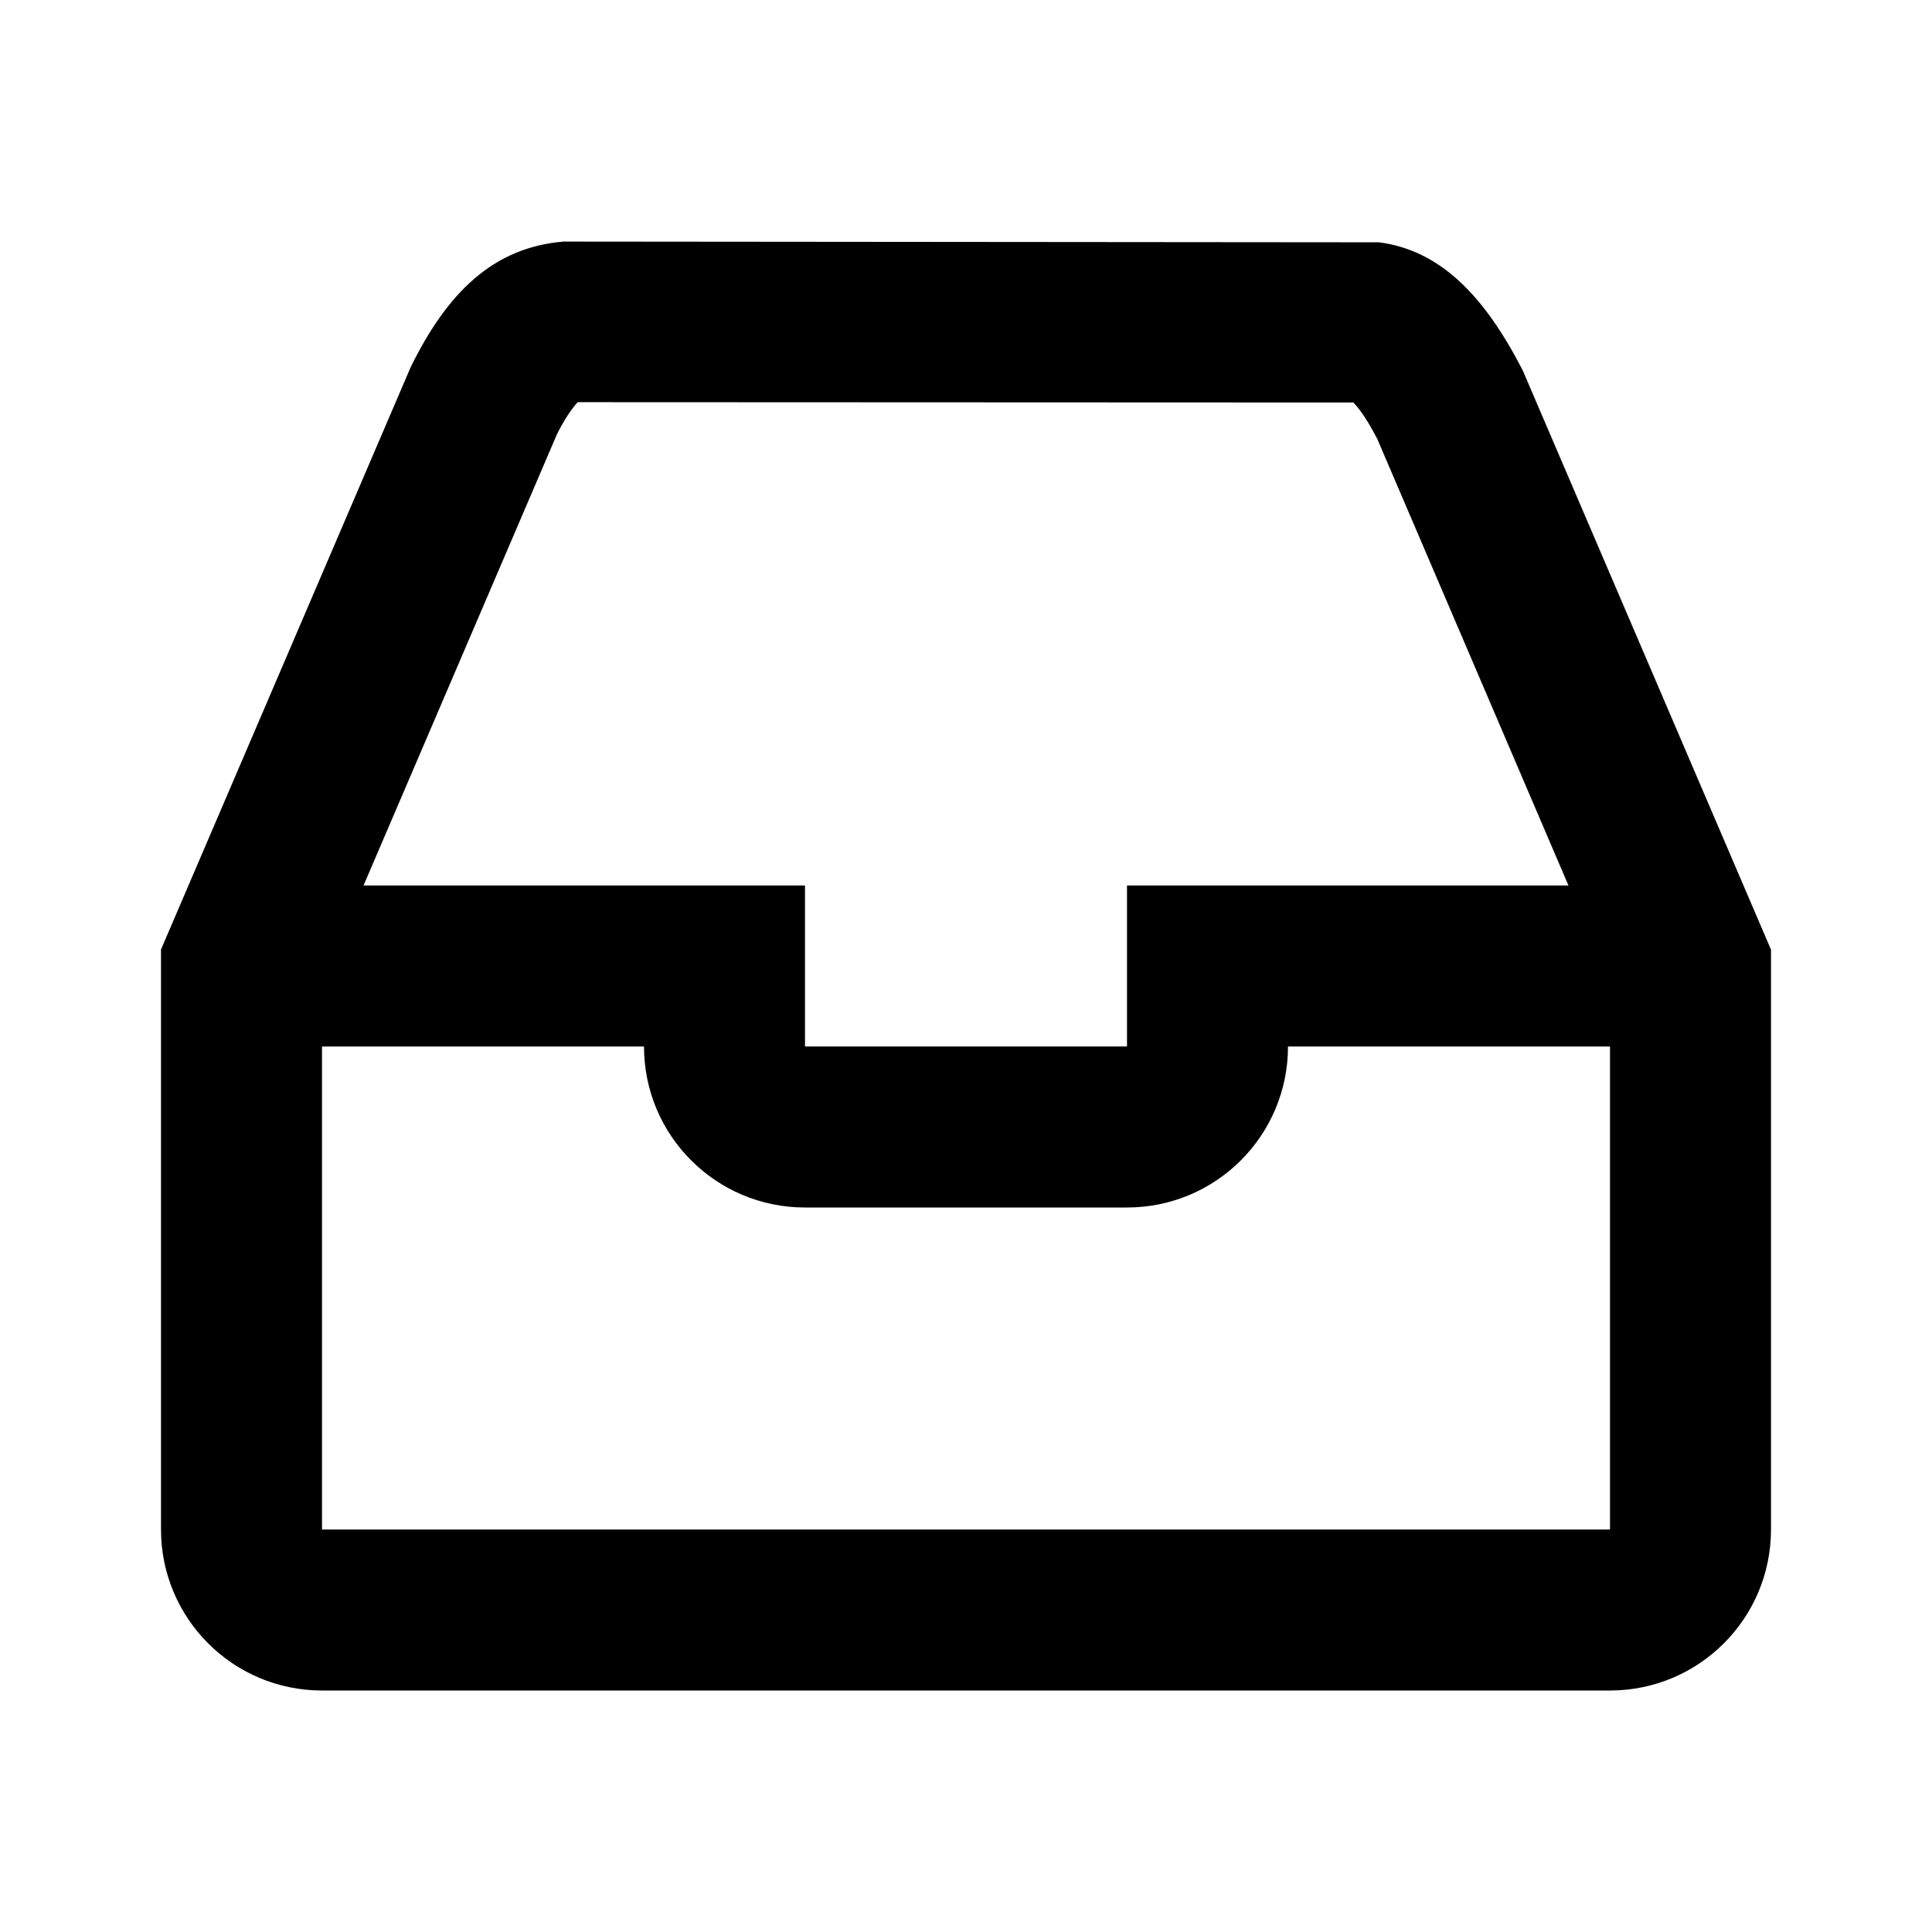 <!-- Generated by IcoMoon.io -->
<svg version="1.1" xmlns="http://www.w3.org/2000/svg" width="24" height="24" viewBox="0 0 24 24">
<title>basic-inbox-24</title>
<path d="M22 19c0 1.105-0.895 2-2 2h-16c-1.105 0-2-0.895-2-2v-7.205l3.102-7.235c0.451-0.918 1.019-1.486 1.898-1.559l10.131 0.009c0.753 0.099 1.304 0.651 1.788 1.598l3.081 7.189v7.205zM4 13v6h16v-6h-4c0 1.105-0.895 2-2 2h-4c-1.105 0-2-0.895-2-2h-4zM4.517 11h5.483v2h4v-2h5.484l-2.373-5.543c-0.112-0.218-0.215-0.371-0.299-0.457l-9.636-0.004c-0.077 0.083-0.173 0.229-0.257 0.398l-2.403 5.606z"></path>
</svg>
